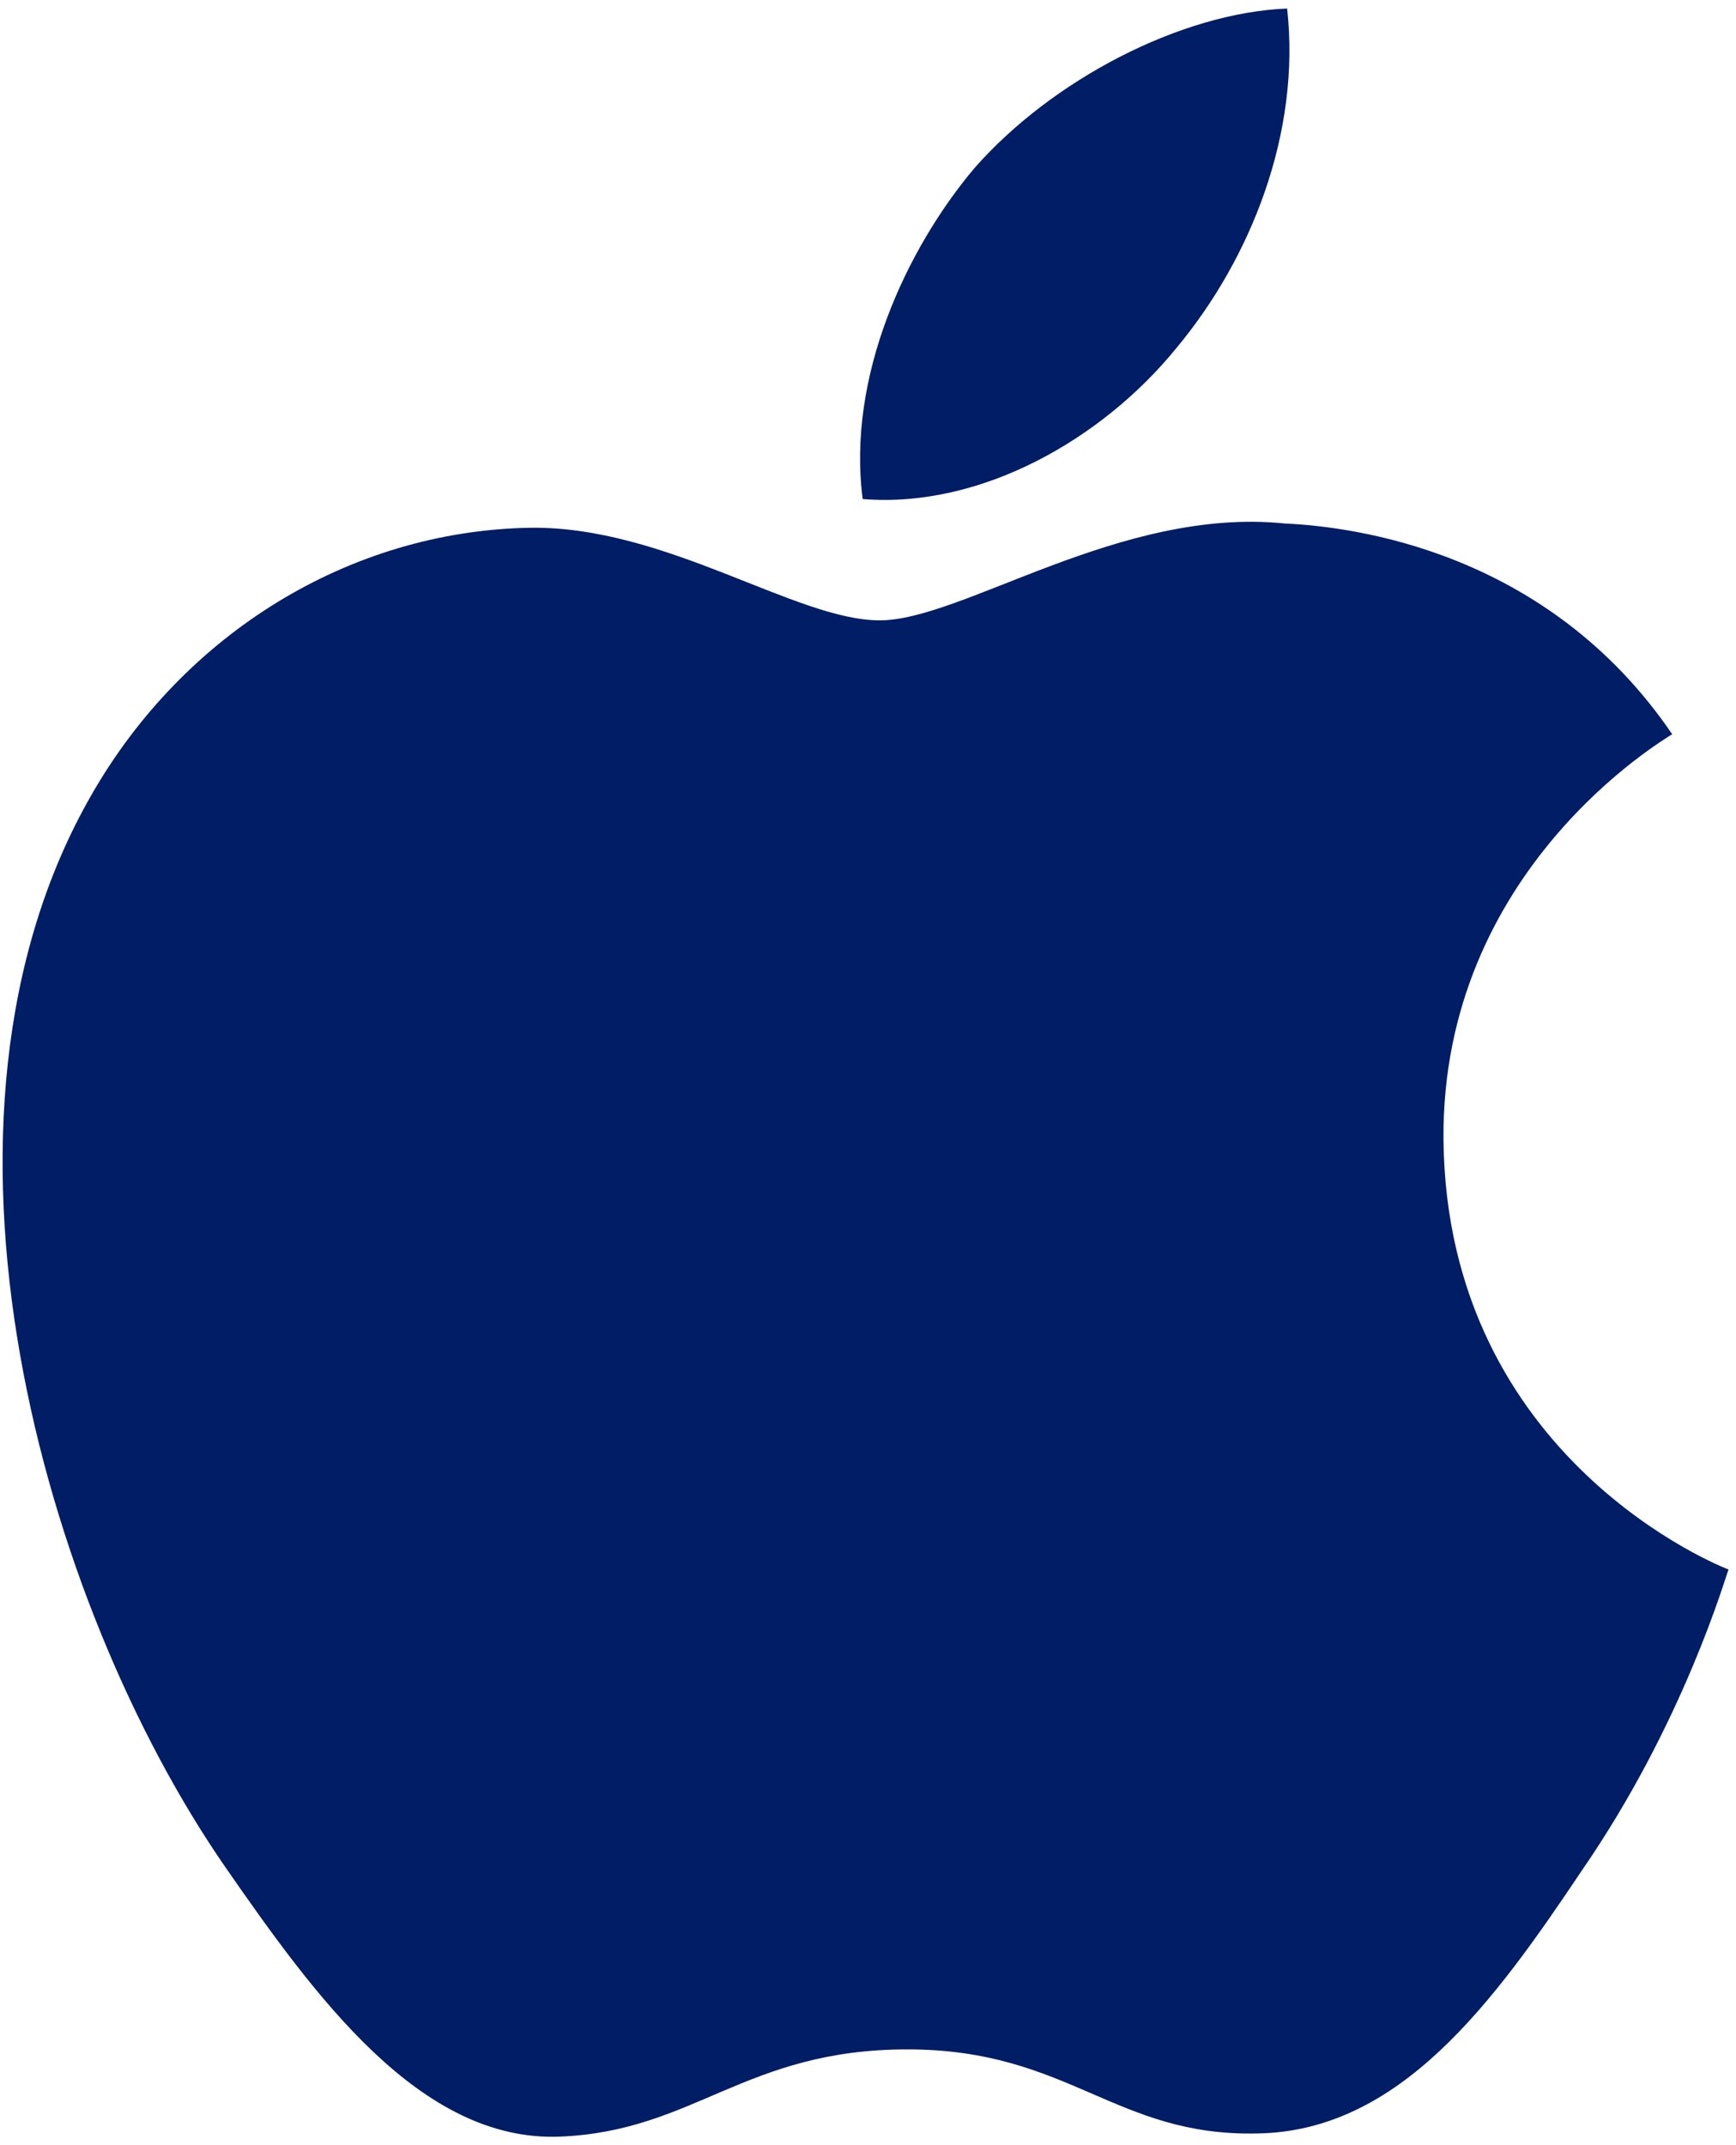 <svg width="34" height="42" viewBox="0 0 34 42" fill="none" xmlns="http://www.w3.org/2000/svg">
<path d="M30.979 36.625C29.25 39.208 27.417 41.729 24.625 41.771C21.834 41.833 20.938 40.125 17.771 40.125C14.584 40.125 13.604 41.729 10.959 41.833C8.229 41.938 6.167 39.083 4.417 36.562C0.854 31.417 -1.875 21.938 1.792 15.562C3.604 12.396 6.854 10.396 10.375 10.333C13.042 10.292 15.584 12.146 17.229 12.146C18.854 12.146 21.938 9.917 25.167 10.25C26.521 10.312 30.313 10.792 32.75 14.375C32.563 14.5 28.229 17.042 28.271 22.312C28.334 28.604 33.792 30.708 33.854 30.729C33.792 30.875 32.979 33.729 30.979 36.625ZM19.084 3.292C20.604 1.562 23.125 0.25 25.209 0.167C25.479 2.604 24.5 5.062 23.042 6.812C21.604 8.583 19.229 9.958 16.896 9.771C16.584 7.375 17.75 4.875 19.084 3.292Z" fill="#001D66"/>
</svg>
